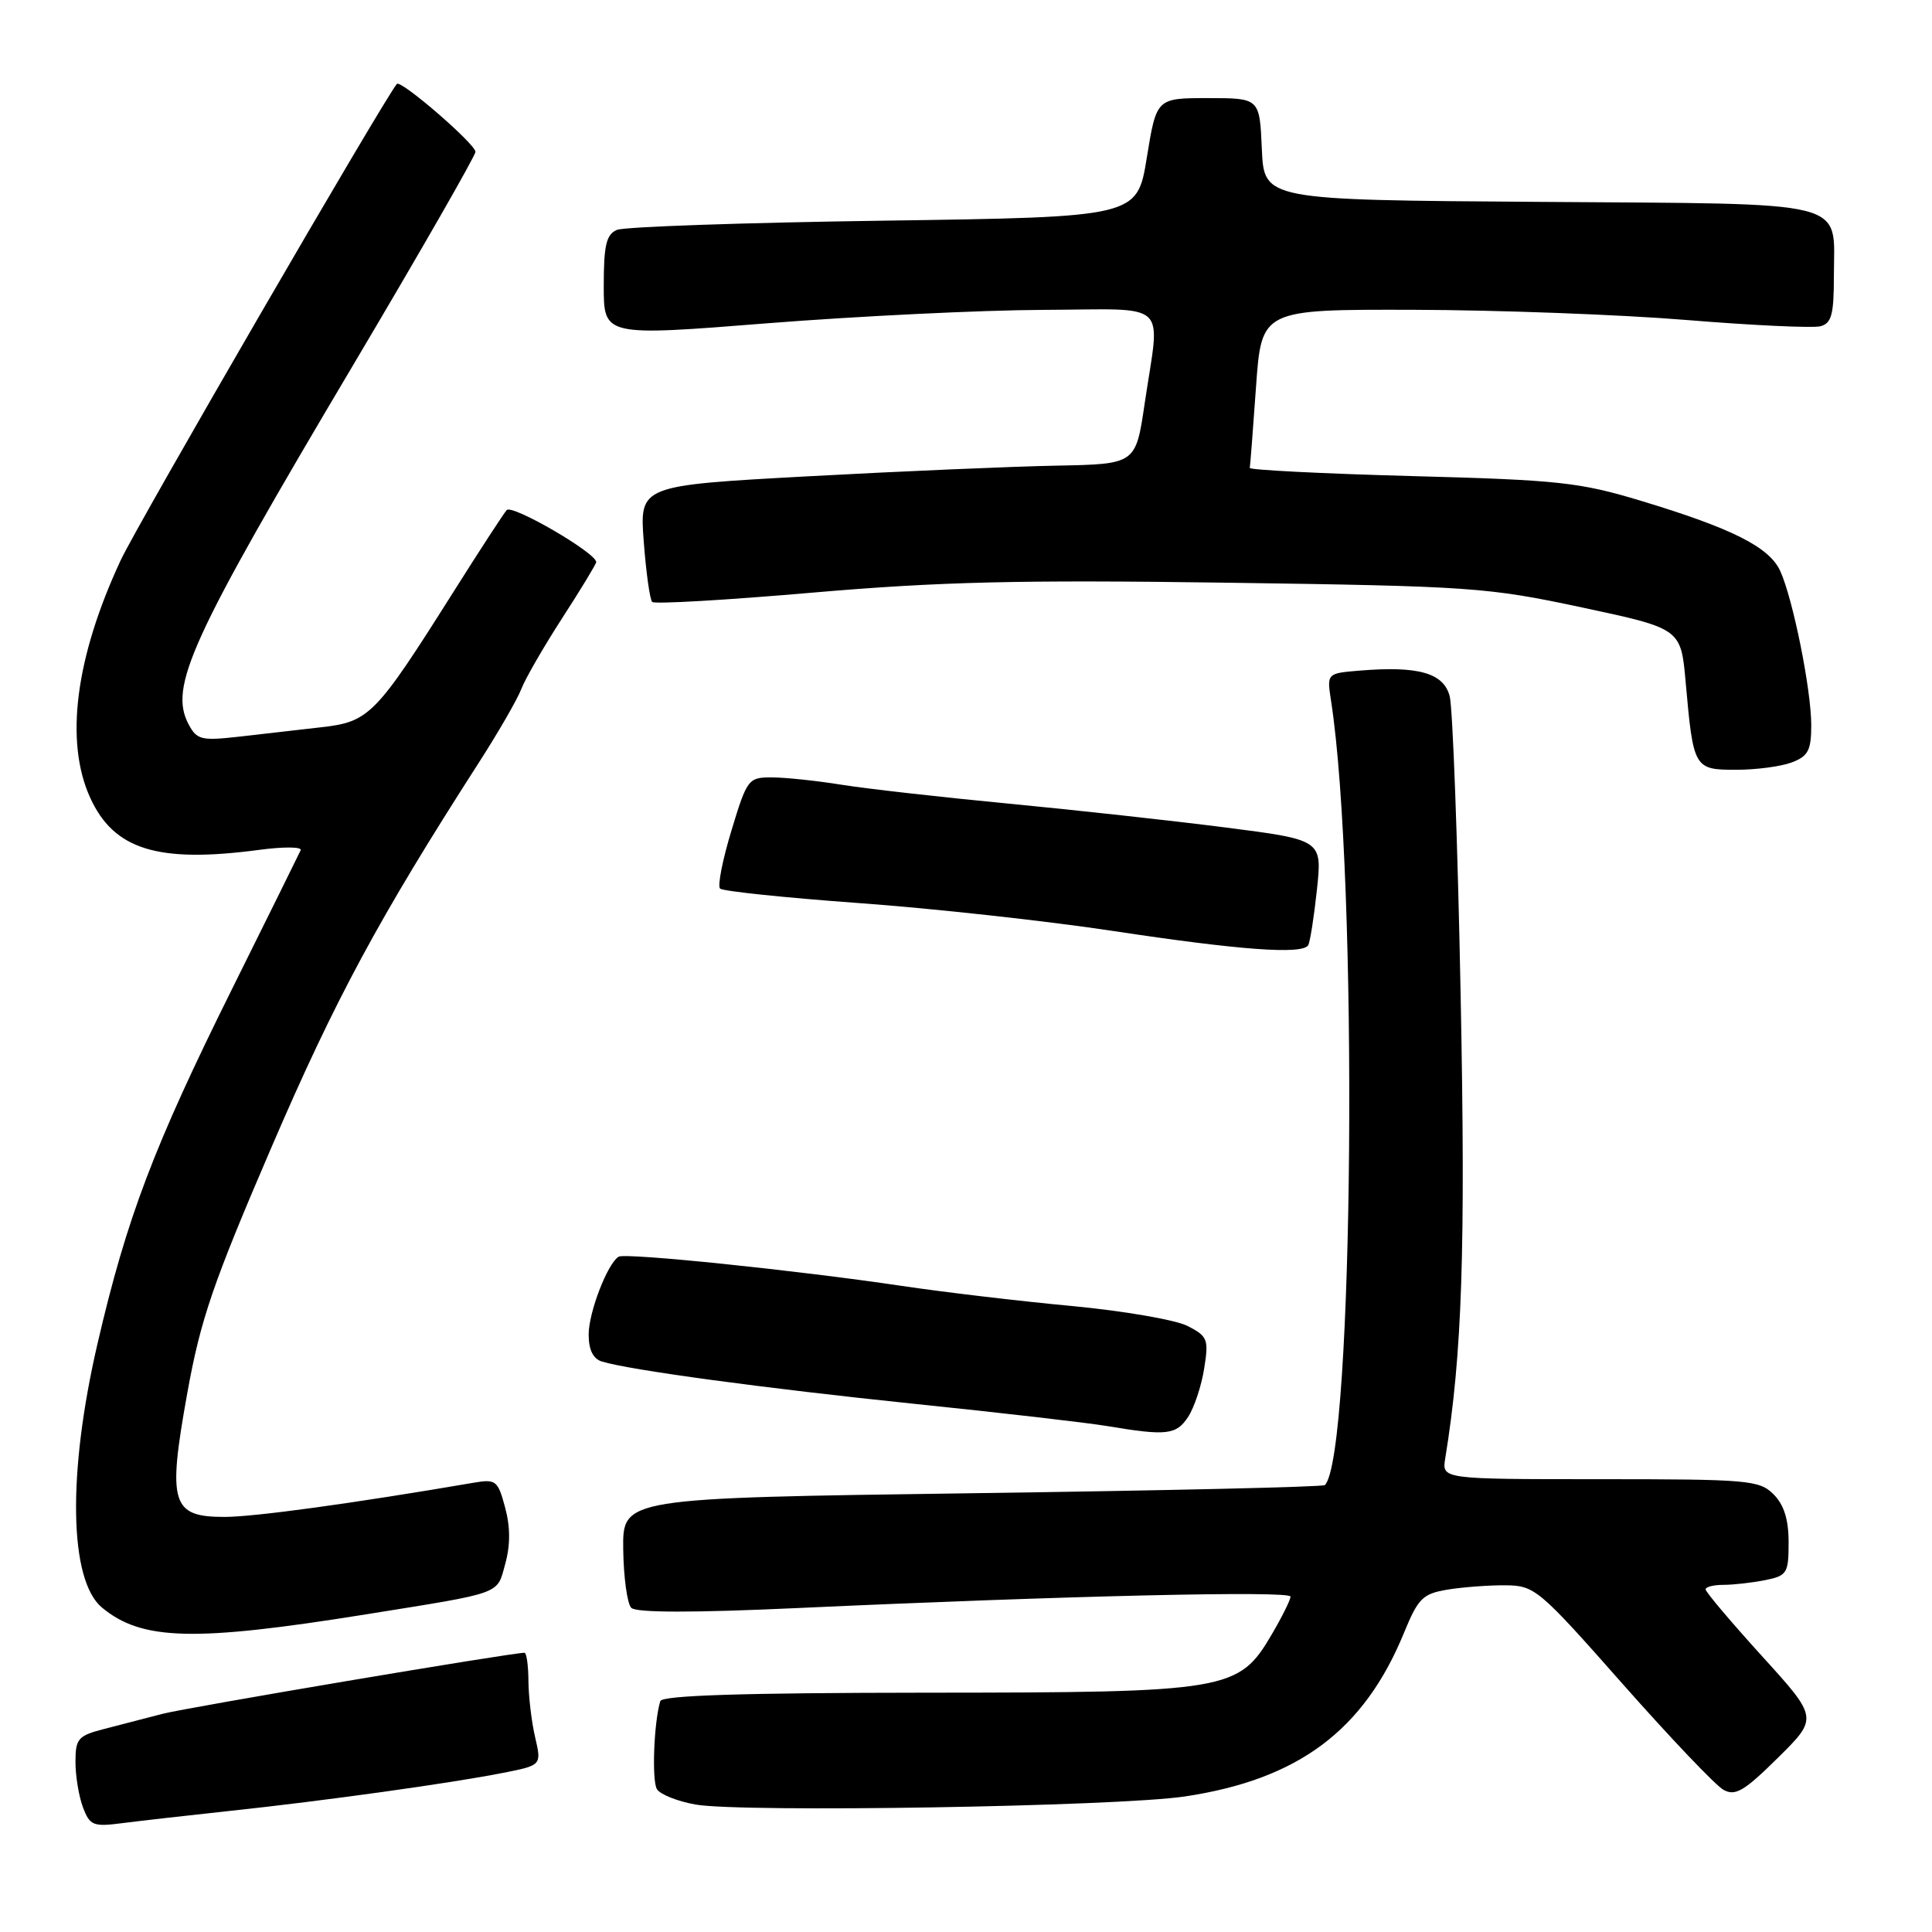 <?xml version="1.0" encoding="UTF-8" standalone="no"?>
<!DOCTYPE svg PUBLIC "-//W3C//DTD SVG 1.1//EN" "http://www.w3.org/Graphics/SVG/1.1/DTD/svg11.dtd" >
<svg xmlns="http://www.w3.org/2000/svg" xmlns:xlink="http://www.w3.org/1999/xlink" version="1.1" viewBox="0 0 256 256">
 <g >
 <path fill="currentColor"
d=" M 30.50 239.95 C 42.90 238.63 59.83 236.27 66.63 234.92 C 71.77 233.91 71.77 233.91 70.91 230.20 C 70.43 228.17 70.04 224.81 70.02 222.75 C 70.01 220.69 69.77 219.00 69.50 219.00 C 67.74 219.00 24.75 226.25 21.50 227.10 C 19.30 227.67 15.81 228.57 13.75 229.11 C 10.34 229.99 10.00 230.39 10.00 233.47 C 10.00 235.34 10.45 238.05 11.00 239.50 C 11.91 241.90 12.35 242.08 16.25 241.57 C 18.59 241.27 25.00 240.54 30.50 239.95 Z  M 157.00 238.04 C 172.03 235.79 180.73 229.30 186.03 216.37 C 187.92 211.77 188.51 211.18 191.82 210.63 C 193.84 210.30 197.30 210.04 199.50 210.06 C 203.36 210.10 203.91 210.56 215.00 223.12 C 221.32 230.27 227.34 236.60 228.37 237.16 C 229.93 238.03 231.11 237.34 235.58 232.92 C 240.92 227.64 240.92 227.64 233.46 219.43 C 229.36 214.91 226.00 210.94 226.00 210.60 C 226.00 210.27 227.07 210.00 228.38 210.00 C 229.68 210.00 232.16 209.72 233.88 209.38 C 236.80 208.79 237.00 208.47 237.00 204.38 C 237.00 201.33 236.39 199.39 235.00 198.00 C 233.13 196.13 231.67 196.00 212.03 196.00 C 191.05 196.00 191.05 196.00 191.50 193.25 C 193.75 179.47 194.21 165.64 193.54 131.74 C 193.15 111.52 192.49 93.75 192.09 92.24 C 191.27 89.16 187.93 88.22 180.15 88.86 C 175.81 89.22 175.81 89.22 176.37 92.86 C 180.00 116.24 179.39 192.94 175.55 196.78 C 175.31 197.03 154.27 197.51 128.80 197.86 C 82.50 198.50 82.50 198.50 82.58 205.28 C 82.63 209.01 83.11 212.51 83.65 213.05 C 84.30 213.70 91.84 213.71 105.57 213.08 C 141.09 211.45 171.00 210.75 171.00 211.56 C 171.00 211.98 169.89 214.22 168.53 216.54 C 164.13 224.05 162.85 224.27 122.66 224.29 C 98.35 224.31 87.72 224.65 87.49 225.41 C 86.64 228.22 86.35 235.95 87.05 237.08 C 87.48 237.77 89.78 238.69 92.16 239.11 C 98.34 240.20 148.05 239.38 157.00 238.04 Z  M 48.50 213.91 C 66.81 210.97 65.81 211.33 66.95 207.21 C 67.63 204.74 67.63 202.33 66.93 199.75 C 65.96 196.15 65.72 195.96 62.70 196.48 C 46.74 199.21 33.69 201.00 29.73 201.00 C 22.72 201.00 22.18 199.21 24.81 184.63 C 26.57 174.83 28.22 170.03 36.00 151.95 C 44.42 132.39 50.17 121.72 63.40 101.13 C 66.01 97.08 68.56 92.65 69.08 91.29 C 69.60 89.93 72.04 85.70 74.51 81.88 C 76.98 78.06 79.00 74.73 79.00 74.48 C 79.00 73.26 67.84 66.78 67.14 67.59 C 66.70 68.09 63.51 73.00 60.04 78.50 C 49.74 94.82 48.93 95.65 42.52 96.37 C 39.48 96.72 34.57 97.28 31.60 97.62 C 26.71 98.17 26.08 98.02 25.01 96.01 C 22.33 91.02 25.19 84.77 46.85 48.28 C 55.73 33.31 63.00 20.63 63.00 20.12 C 63.00 19.08 53.11 10.53 52.59 11.12 C 50.96 13.00 18.20 69.48 15.98 74.26 C 9.99 87.13 8.56 98.24 11.94 105.68 C 15.08 112.60 20.91 114.40 34.36 112.61 C 37.59 112.18 40.05 112.20 39.84 112.66 C 39.63 113.12 35.55 121.38 30.77 131.00 C 20.38 151.91 16.79 161.37 12.93 178.00 C 8.92 195.25 9.16 209.39 13.51 213.01 C 18.79 217.39 25.68 217.57 48.50 213.91 Z  M 157.43 187.75 C 158.24 186.51 159.20 183.63 159.56 181.33 C 160.18 177.47 160.02 177.06 157.36 175.70 C 155.79 174.89 148.88 173.70 142.00 173.05 C 135.12 172.41 125.00 171.21 119.50 170.39 C 105.57 168.32 82.85 165.97 81.97 166.52 C 80.49 167.43 78.00 173.90 78.00 176.83 C 78.00 178.85 78.59 180.05 79.75 180.41 C 83.44 181.54 101.32 183.96 121.20 186.02 C 132.59 187.19 144.06 188.52 146.70 188.96 C 154.58 190.28 155.86 190.14 157.43 187.75 Z  M 173.34 125.25 C 173.59 124.84 174.11 121.53 174.50 117.89 C 175.20 111.29 175.20 111.29 162.35 109.64 C 155.28 108.74 142.30 107.31 133.50 106.47 C 124.70 105.63 114.80 104.51 111.50 103.98 C 108.20 103.45 104.05 103.01 102.28 103.01 C 99.16 103.00 98.99 103.22 96.92 110.05 C 95.74 113.93 95.06 117.39 95.41 117.74 C 95.76 118.09 104.02 118.95 113.77 119.66 C 123.52 120.36 138.70 122.03 147.50 123.36 C 164.29 125.90 172.57 126.51 173.34 125.25 Z  M 237.43 101.02 C 239.59 100.20 240.00 99.42 240.00 96.09 C 240.00 91.39 237.58 79.37 235.89 75.66 C 234.45 72.50 229.54 70.02 217.50 66.38 C 209.30 63.90 206.59 63.60 187.00 63.08 C 175.18 62.76 165.55 62.27 165.60 62.00 C 165.66 61.73 166.03 56.89 166.43 51.25 C 167.16 41.00 167.16 41.00 187.33 41.05 C 198.42 41.08 214.68 41.68 223.46 42.40 C 232.24 43.12 240.23 43.49 241.21 43.23 C 242.69 42.85 243.00 41.68 243.00 36.57 C 243.00 26.34 245.82 27.05 204.00 26.75 C 167.50 26.50 167.50 26.50 167.20 19.75 C 166.91 13.00 166.91 13.00 160.07 13.00 C 153.24 13.00 153.24 13.00 151.96 20.88 C 150.68 28.76 150.68 28.76 117.09 29.24 C 98.62 29.50 82.71 30.05 81.75 30.46 C 80.33 31.07 80.00 32.48 80.00 37.89 C 80.00 44.56 80.00 44.56 101.75 42.83 C 113.71 41.89 130.14 41.09 138.25 41.06 C 155.28 40.99 153.73 39.56 151.67 53.50 C 150.49 61.50 150.49 61.50 139.99 61.70 C 134.22 61.81 119.43 62.44 107.12 63.11 C 84.74 64.33 84.74 64.33 85.30 71.76 C 85.61 75.85 86.11 79.45 86.42 79.76 C 86.73 80.07 96.33 79.51 107.74 78.52 C 124.49 77.08 135.07 76.82 162.50 77.21 C 194.98 77.67 197.09 77.82 209.62 80.49 C 222.73 83.29 222.73 83.29 223.36 90.40 C 224.38 101.84 224.47 102.00 230.05 102.00 C 232.70 102.00 236.02 101.56 237.43 101.02 Z "/>
</g>
</svg>